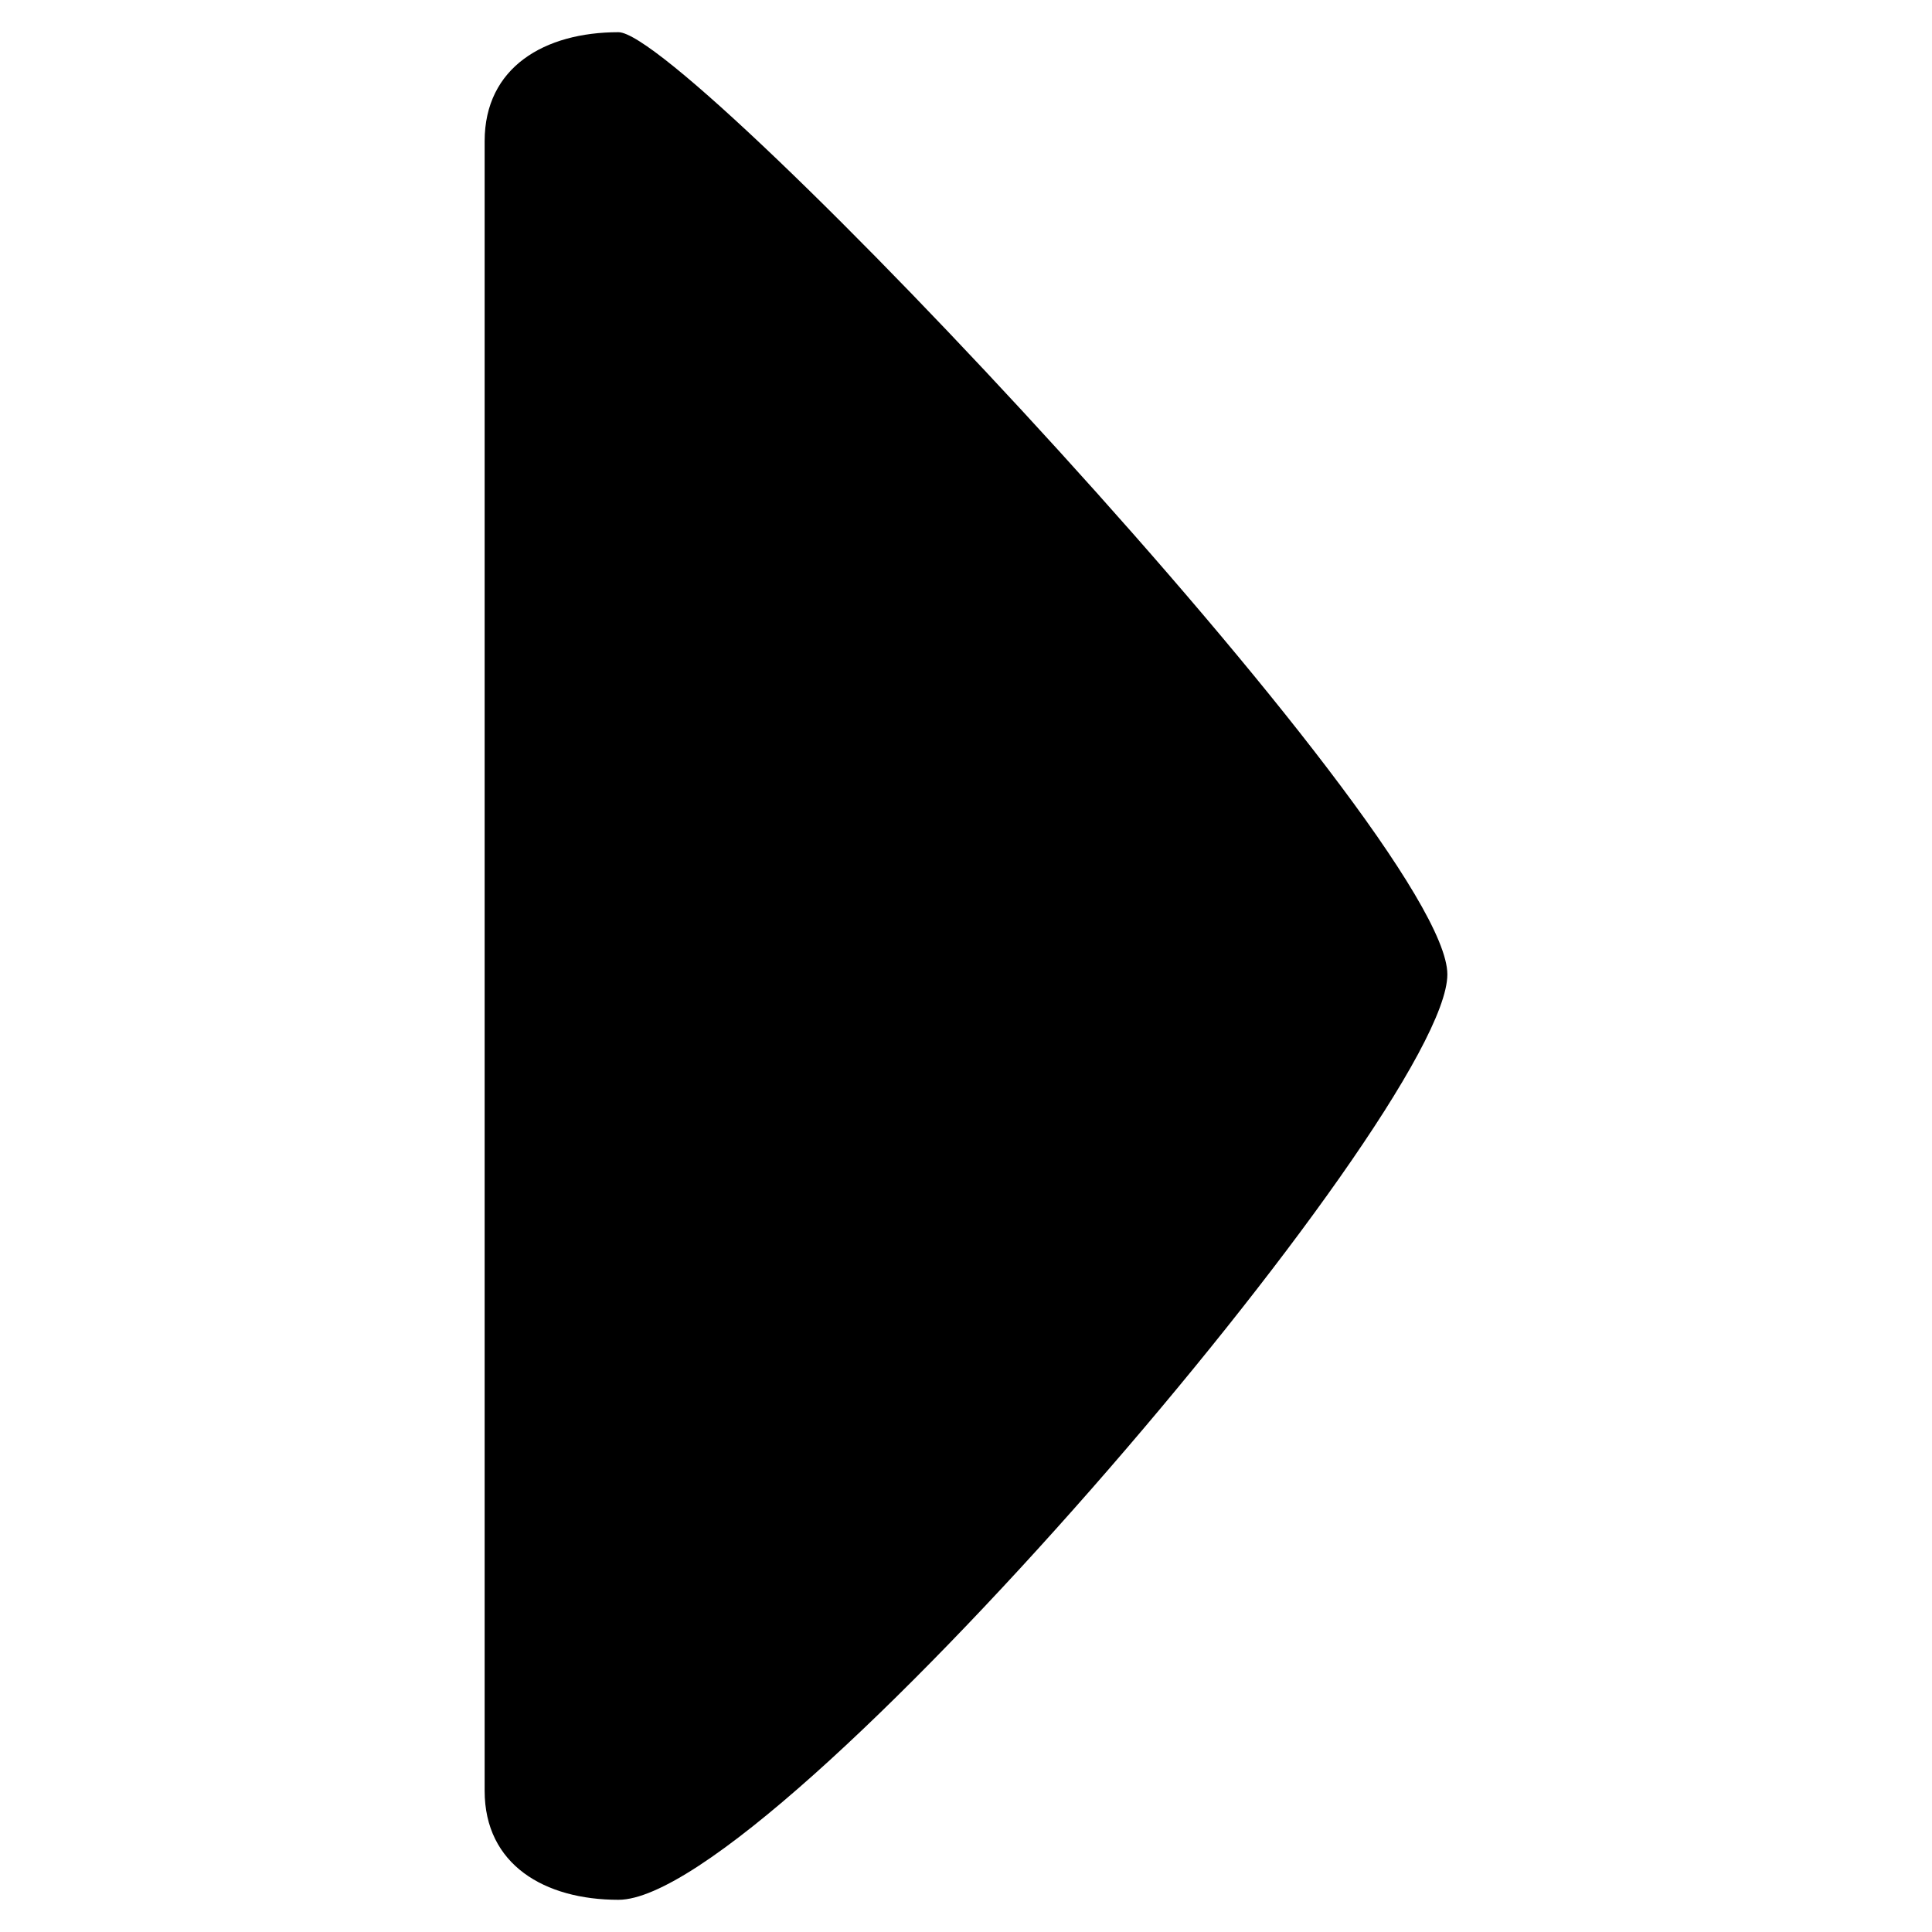 <svg version="1.1" id="Layer_1" xmlns="http://www.w3.org/2000/svg" xmlns:xlink="http://www.w3.org/1999/xlink" x="0px" y="0px"
	 width="400px" height="400px" viewBox="0 0 60 60" style="enable-background:new 0 0 60 60;" xml:space="preserve">
<path d="M19.207,1c-2.295,0-4.156,1.088-4.156,3.384v51.23c0,2.296,1.861,3.386,4.156,3.386
			c4.84,0,25.742-24.433,25.742-28.739C44.949,25.957,21.396,1,19.207,1z"/>
</svg>
